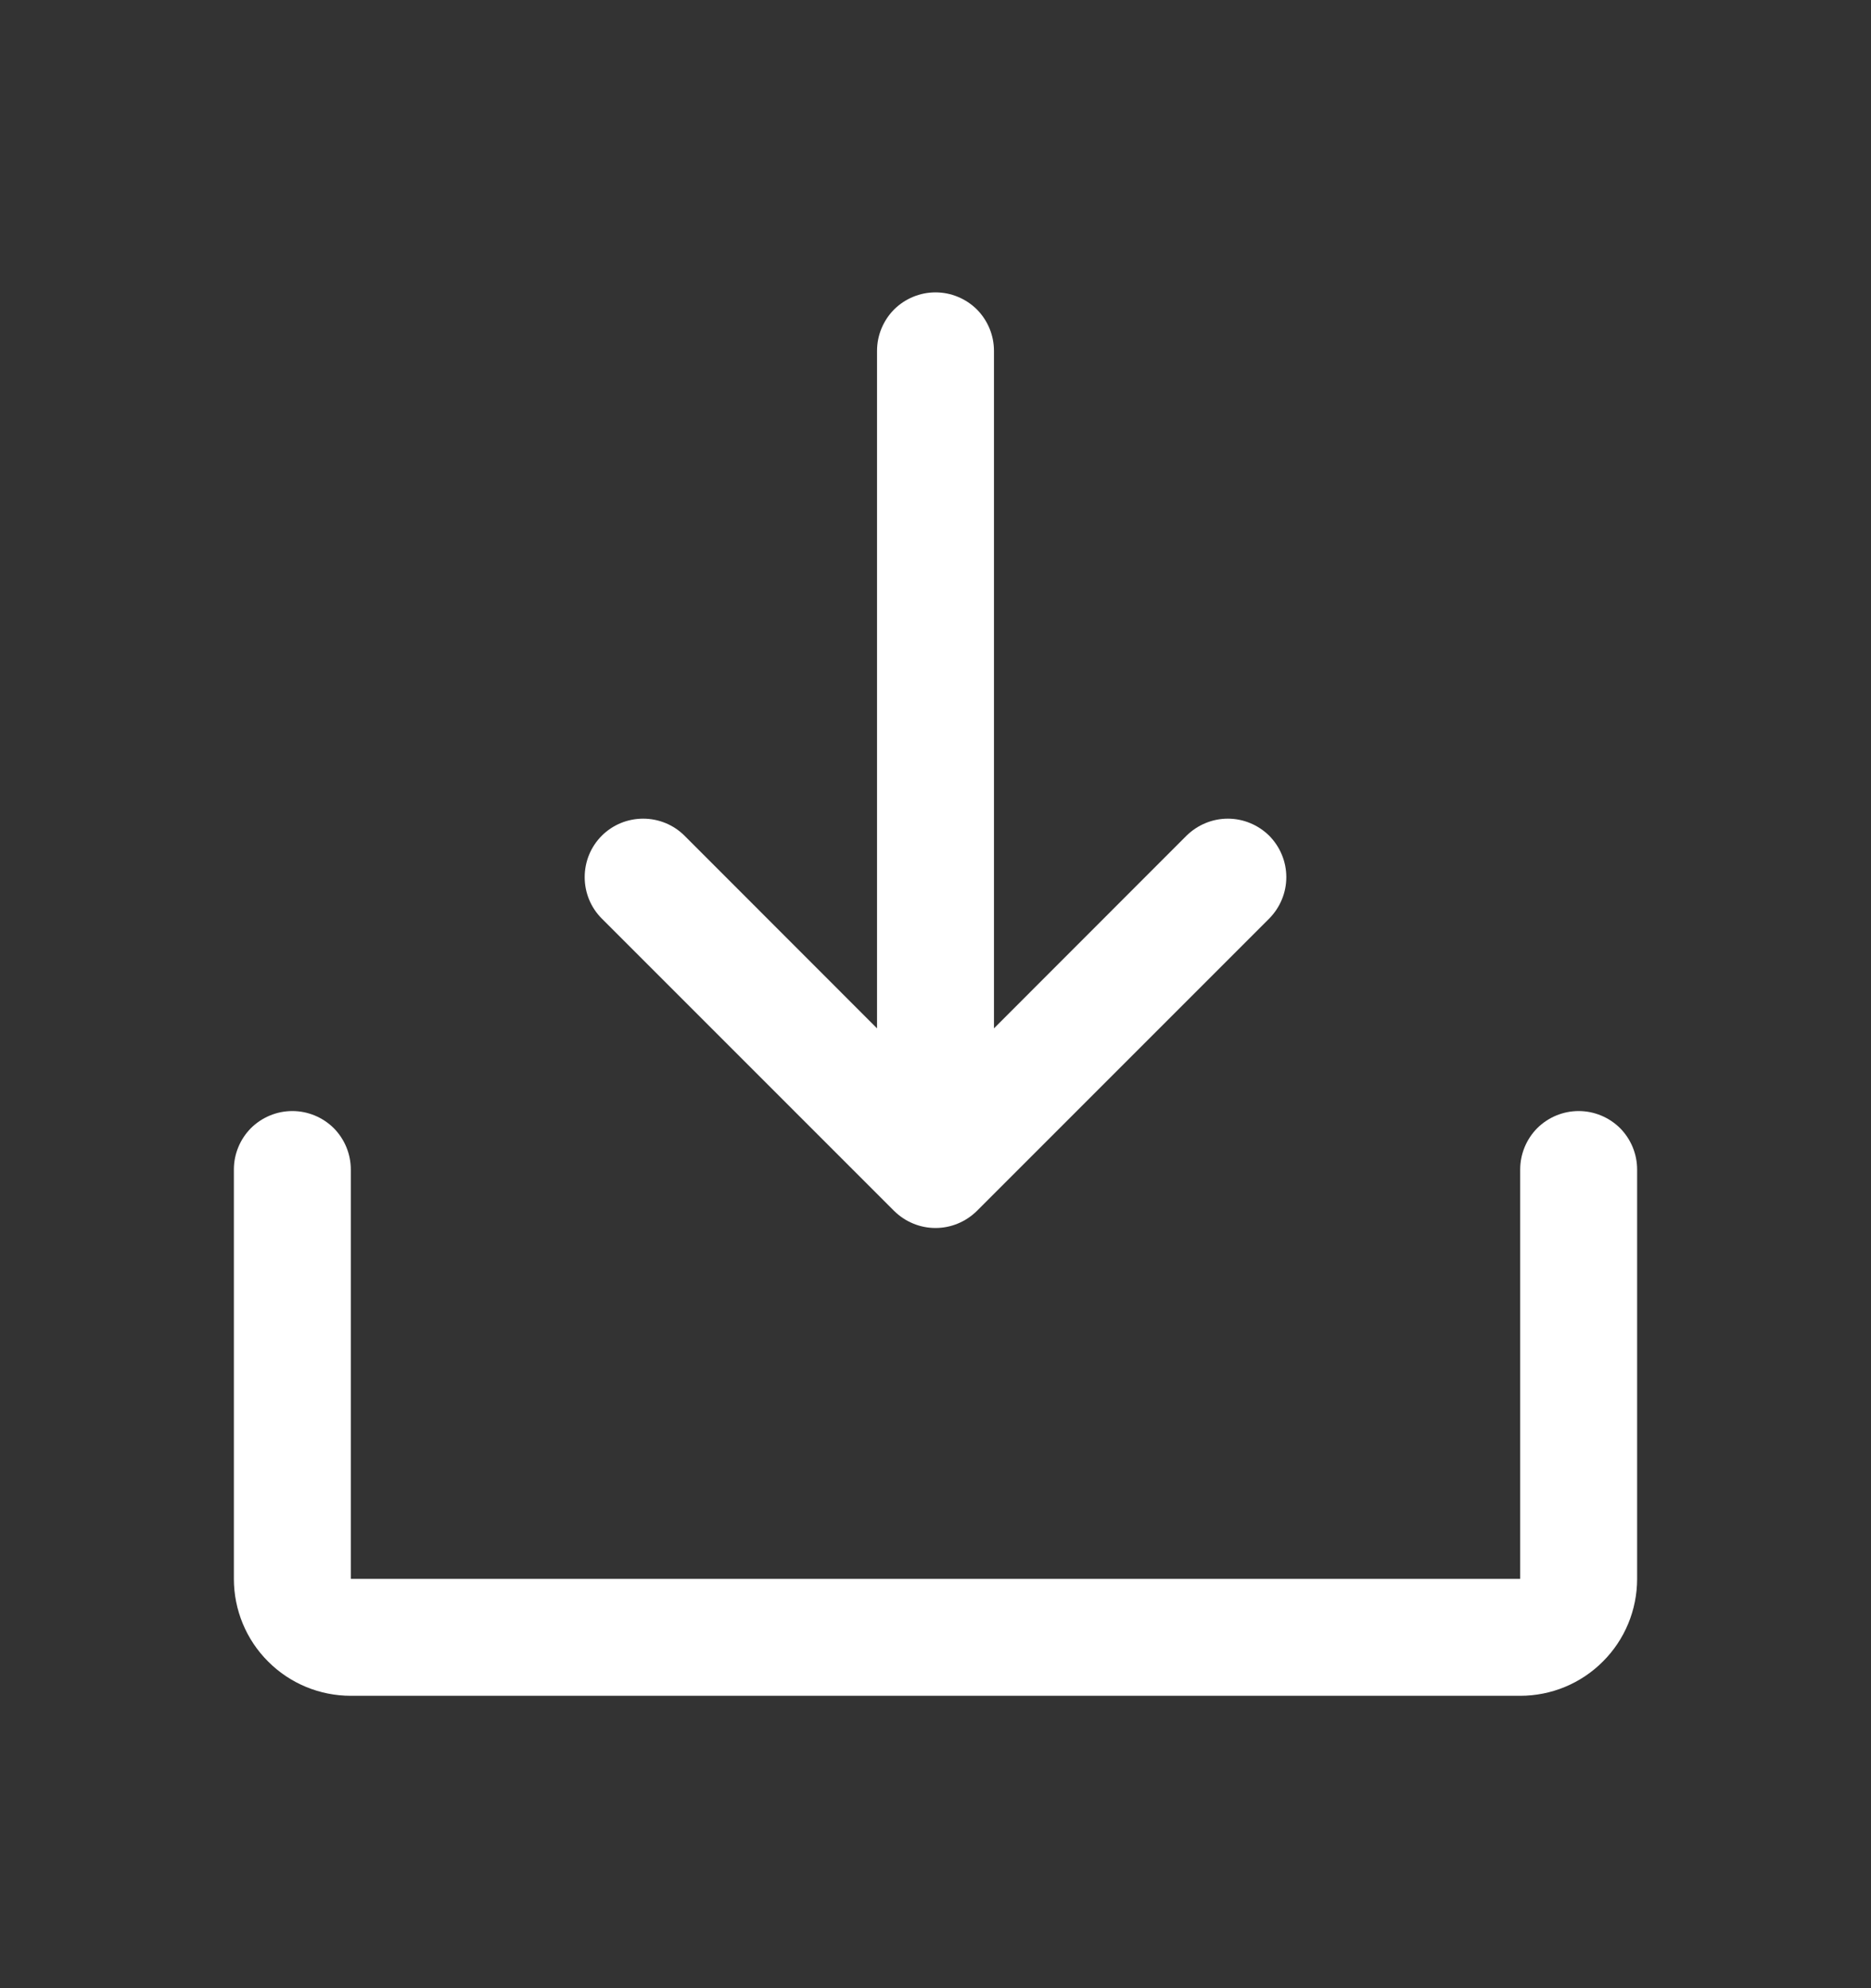 <svg width="16" height="17" viewBox="0 0 16 17" fill="none" xmlns="http://www.w3.org/2000/svg">
<rect x="0" y="0" width="16" height="17" fill="#333333" stroke="none"/>
<path d="M14 10V13.5C14 13.765 13.895 14.02 13.707 14.207C13.52 14.395 13.265 14.5 13 14.5H3C2.735 14.5 2.48 14.395 2.293 14.207C2.105 14.02 2 13.765 2 13.5V10C2 9.867 2.053 9.74 2.146 9.646C2.24 9.553 2.367 9.5 2.5 9.5C2.633 9.5 2.76 9.553 2.854 9.646C2.947 9.74 3 9.867 3 10V13.5H13V10C13 9.867 13.053 9.74 13.146 9.646C13.24 9.553 13.367 9.5 13.5 9.5C13.633 9.5 13.76 9.553 13.854 9.646C13.947 9.74 14 9.867 14 10ZM7.646 10.354C7.693 10.4 7.748 10.437 7.809 10.462C7.869 10.487 7.934 10.5 8 10.5C8.066 10.5 8.131 10.487 8.191 10.462C8.252 10.437 8.307 10.4 8.354 10.354L10.854 7.854C10.9 7.807 10.937 7.752 10.962 7.691C10.987 7.631 11 7.566 11 7.5C11 7.434 10.987 7.369 10.962 7.309C10.937 7.248 10.9 7.193 10.854 7.146C10.807 7.1 10.752 7.063 10.691 7.038C10.631 7.013 10.566 7 10.5 7C10.434 7 10.369 7.013 10.309 7.038C10.248 7.063 10.193 7.1 10.146 7.146L8.5 8.793V3C8.5 2.867 8.447 2.74 8.354 2.646C8.26 2.553 8.133 2.5 8 2.5C7.867 2.5 7.74 2.553 7.646 2.646C7.553 2.74 7.5 2.867 7.5 3V8.793L5.854 7.146C5.76 7.052 5.633 7 5.5 7C5.367 7 5.24 7.052 5.146 7.146C5.052 7.24 5 7.367 5 7.5C5 7.633 5.052 7.76 5.146 7.854L7.646 10.354Z" fill="white"/>
</svg>
